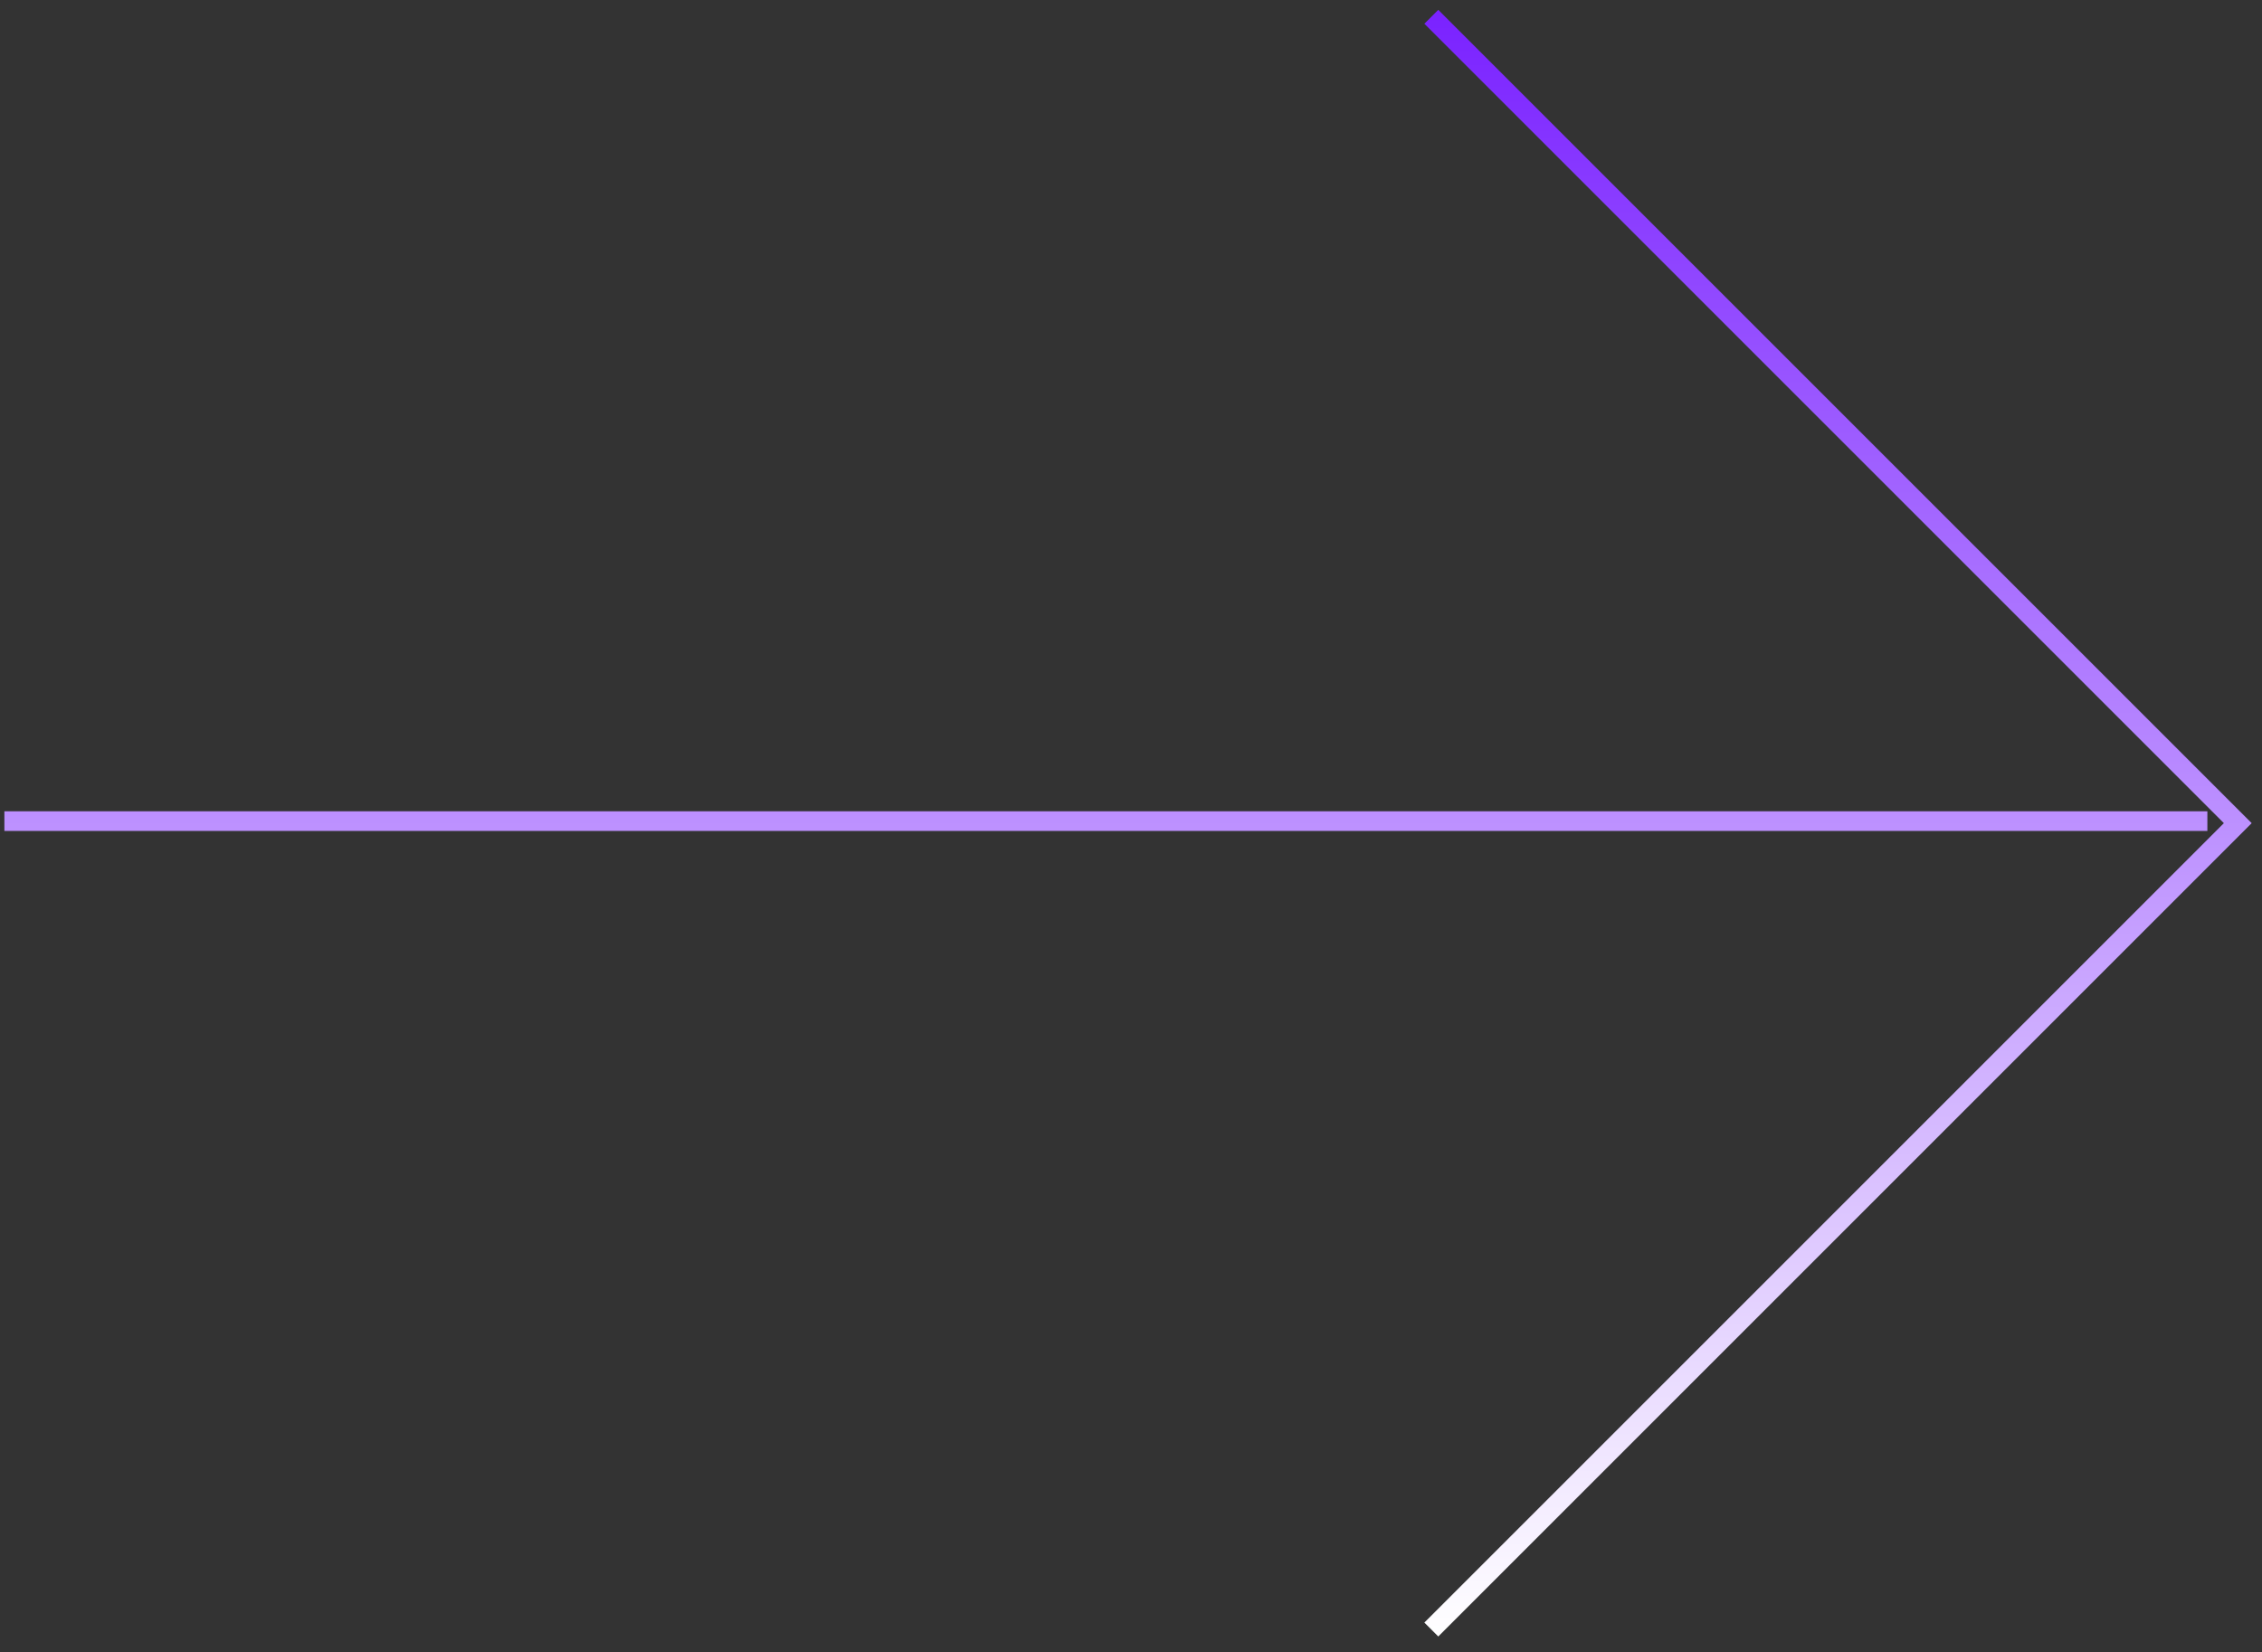 <svg width="115" height="84" viewBox="0 0 115 84" fill="none" xmlns="http://www.w3.org/2000/svg">
<rect x="0" y="0" width="115" height="84" fill="#333333" stroke="none"/>
<path fill-rule="evenodd" clip-rule="evenodd" d="M72.415 1.207L113.061 41.853L72.415 82.5L73.122 83.207L114.122 42.207L114.475 41.853L114.122 41.5L73.122 0.5L72.415 1.207ZM112.223 41.25L0.223 41.25V42.25L112.223 42.25V41.25Z" fill="url(#paint0_linear)"/>
<defs>
<linearGradient id="paint0_linear" x1="57.349" y1="0.5" x2="57.349" y2="83.207" gradientUnits="userSpaceOnUse">
<stop stop-color="#7A22FF"/>
<stop offset="1" stop-color="white"/>
</linearGradient>
</defs>
</svg>
